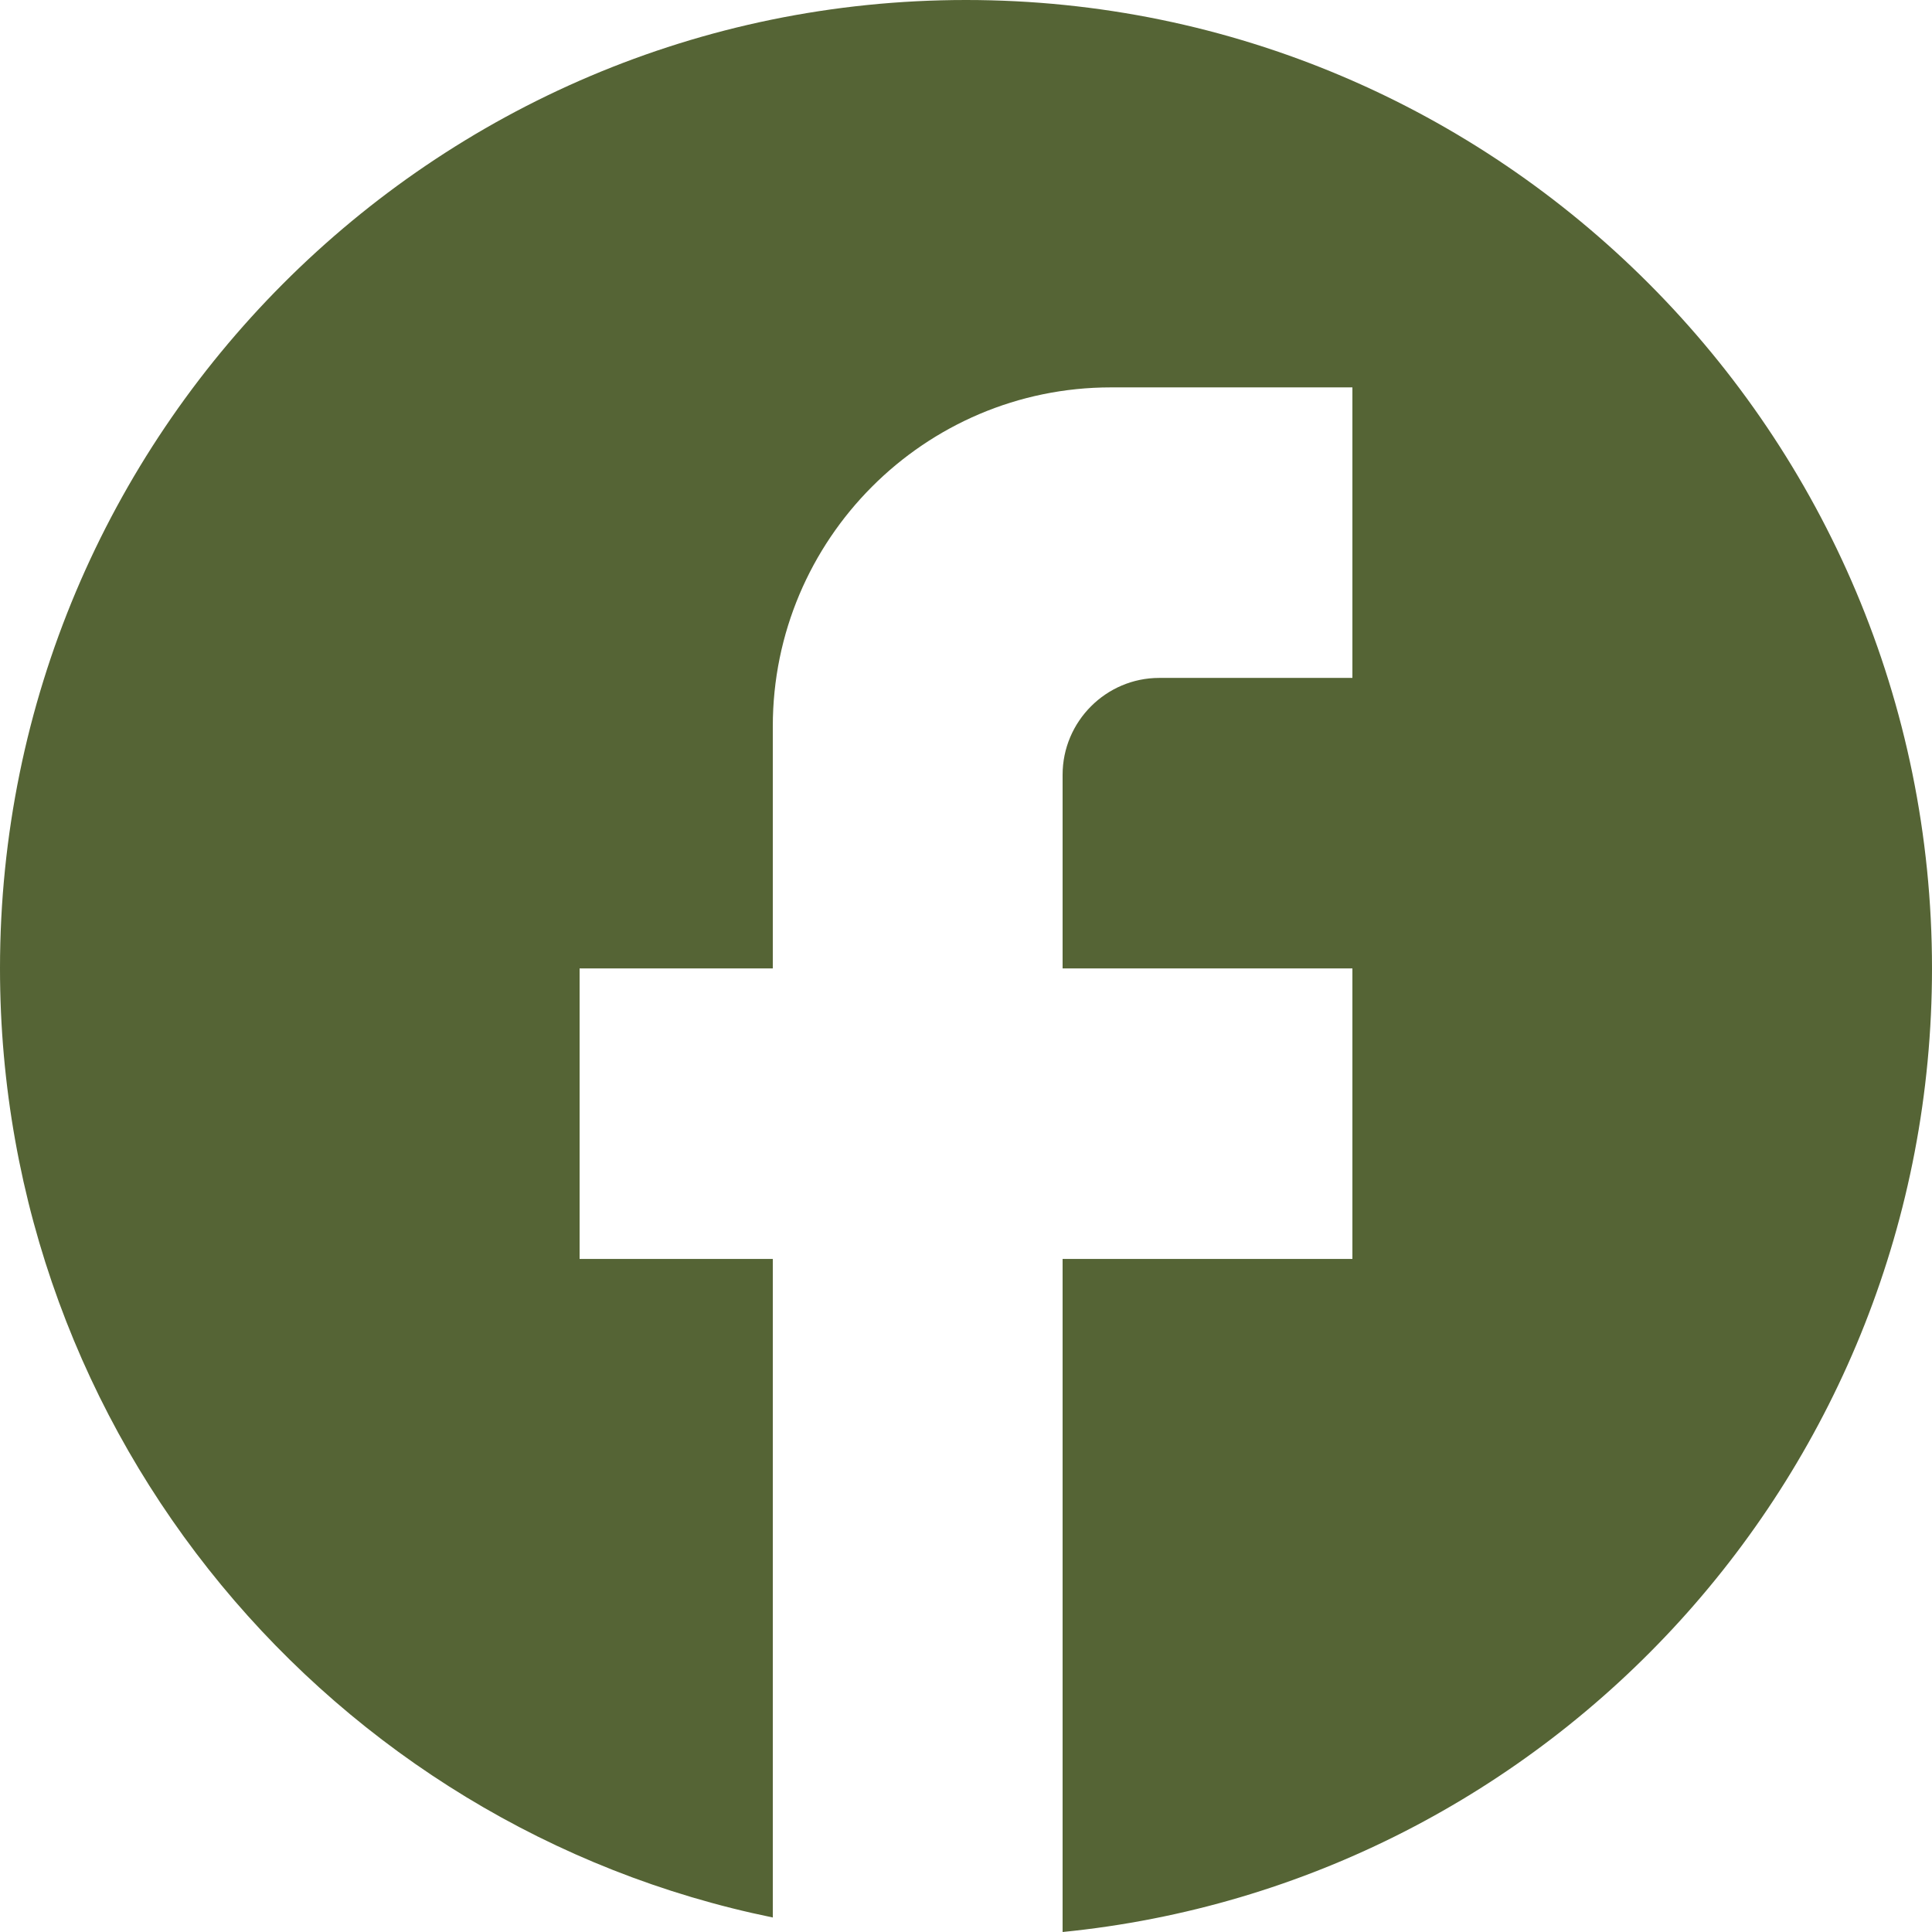 <svg width="45" height="45" viewBox="0 0 45 45" fill="none" xmlns="http://www.w3.org/2000/svg">
<path d="M45 22.556C45 10.105 34.92 0 22.5 0C10.08 0 0 10.105 0 22.556C0 33.474 7.74 42.564 18 44.662V29.323H13.5V22.556H18V16.917C18 12.564 21.532 9.023 25.875 9.023H31.5V15.79H27C25.762 15.79 24.75 16.805 24.75 18.045V22.556H31.5V29.323H24.75V45C36.112 43.872 45 34.263 45 22.556Z" fill="#556435"/>
</svg>

